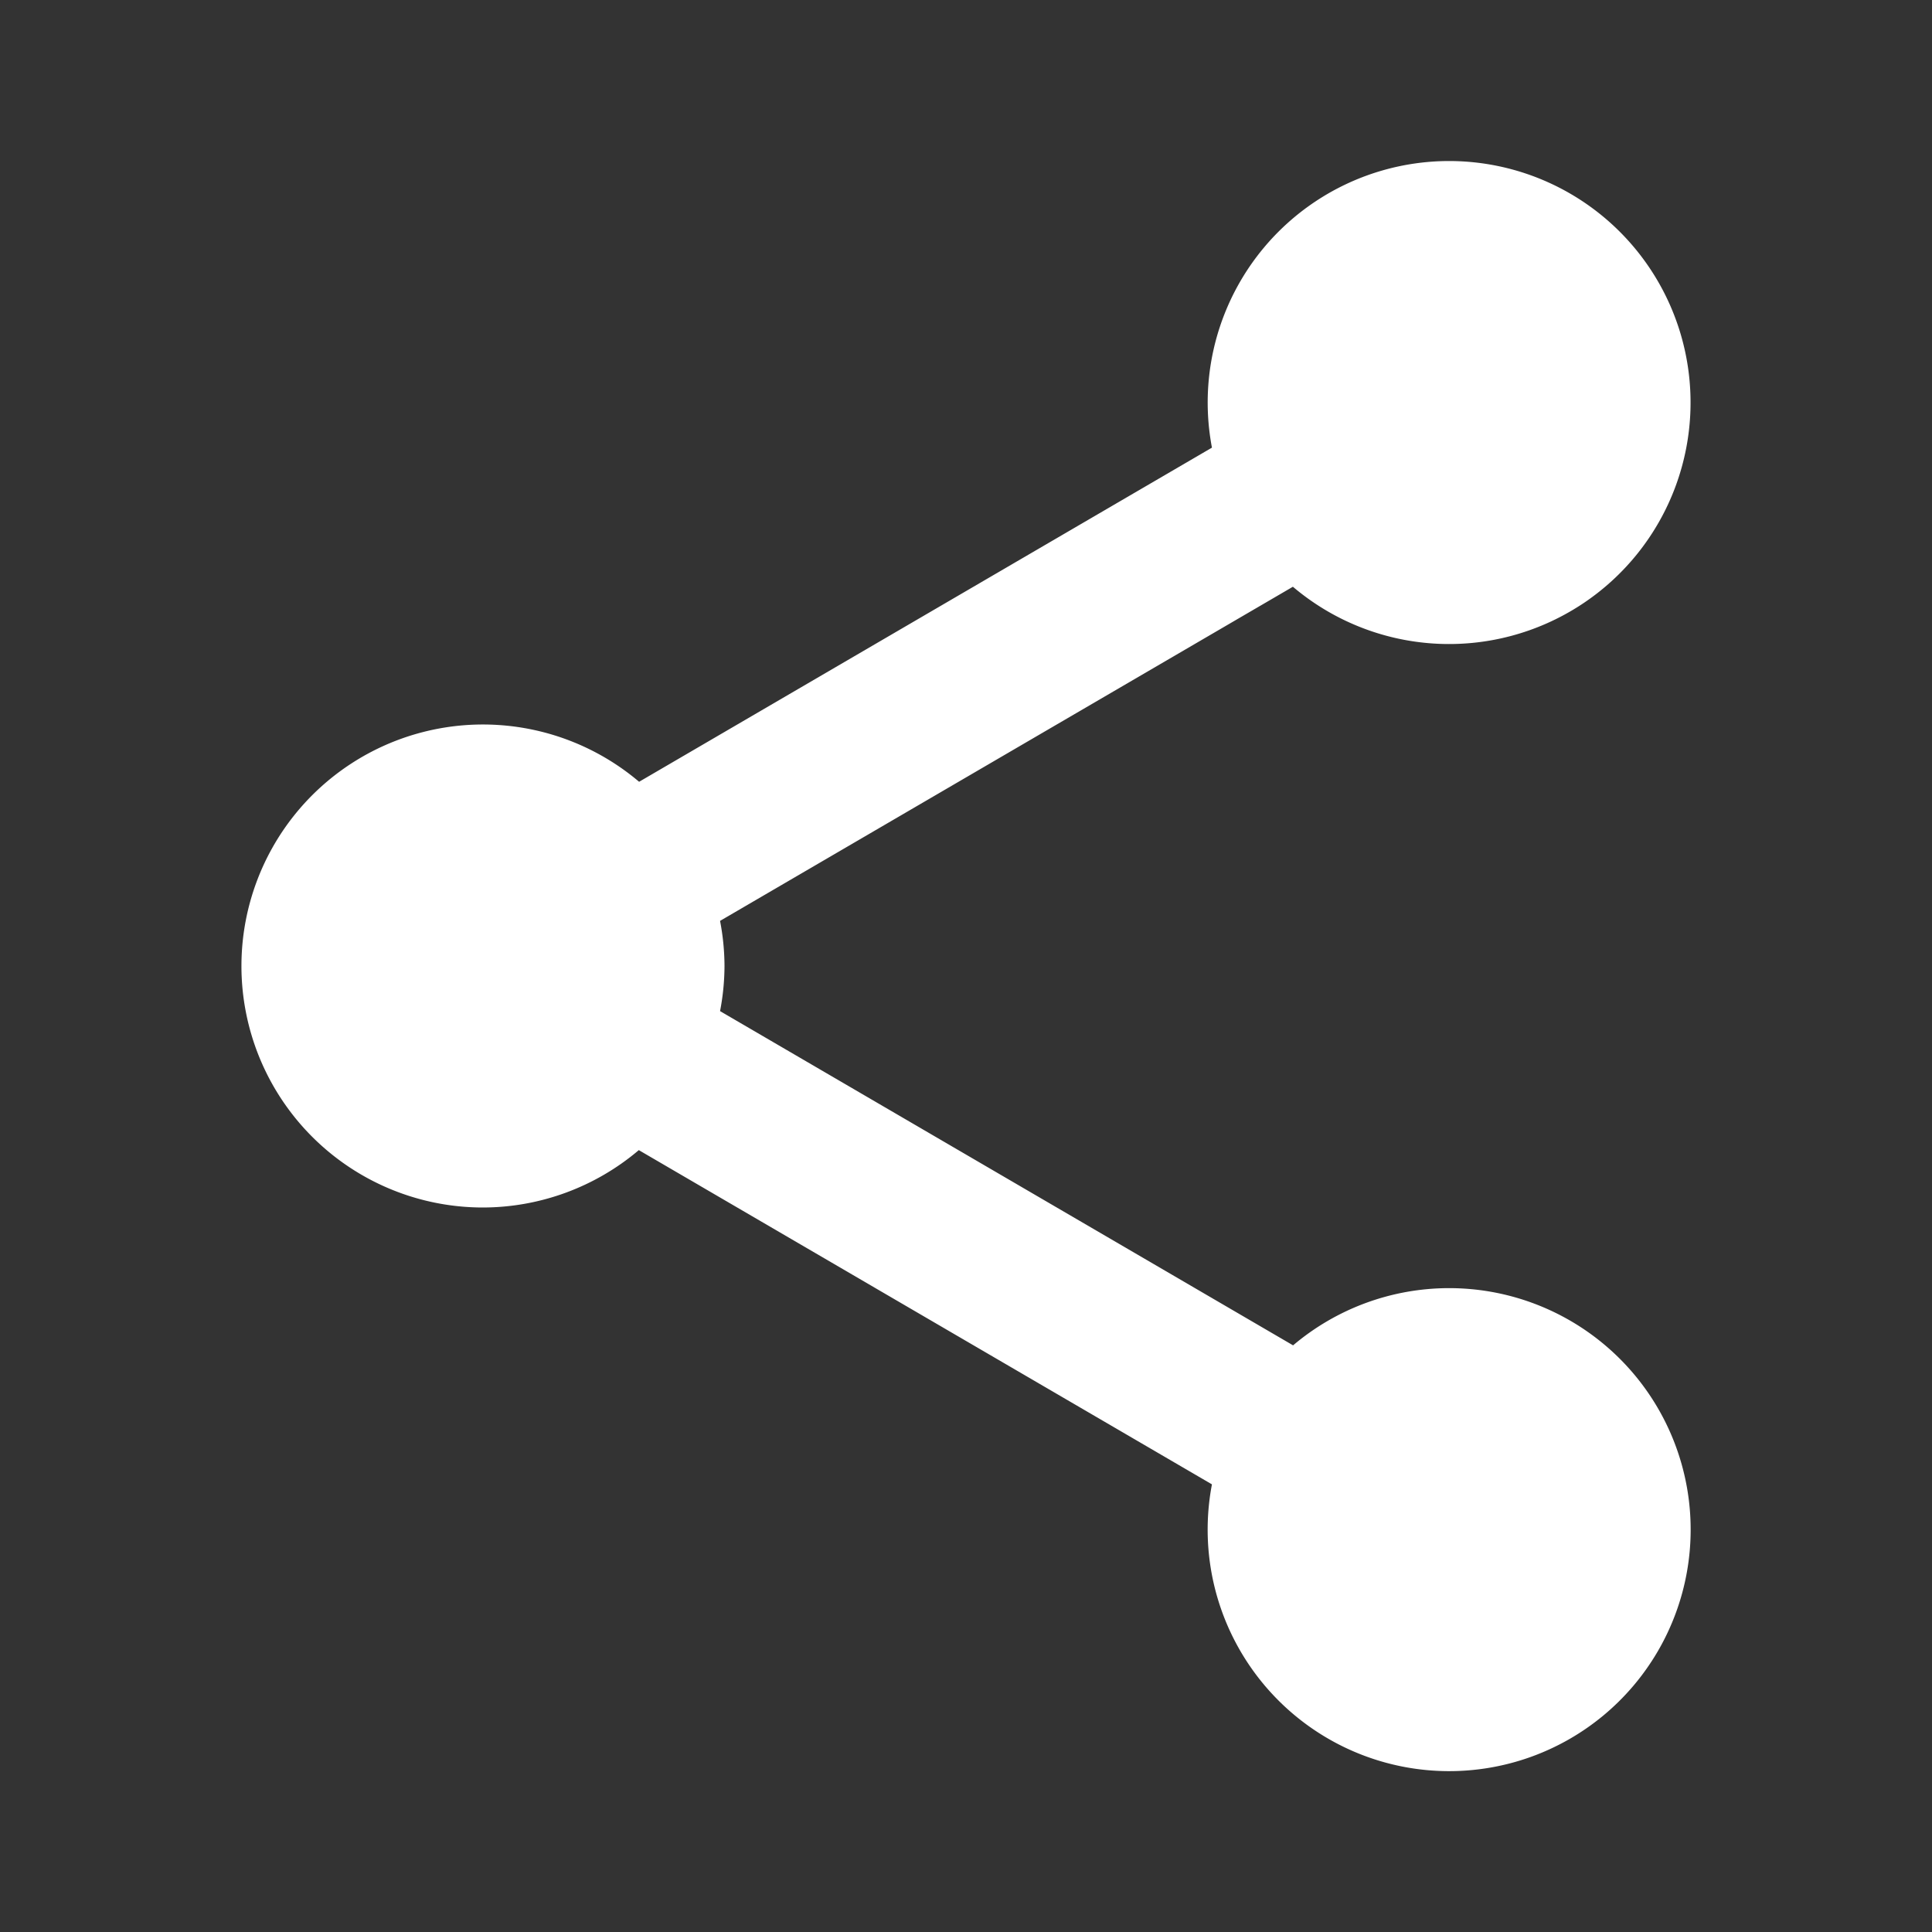 <svg width="20" height="20" fill="none" xmlns="http://www.w3.org/2000/svg"><rect width="100%" height="100%" fill="#333333" stroke="none"/><path d="M15 1.667a2.5 2.5 0 00-2.454 2.967l-5.93 3.459A2.5 2.5 0 105 12.5a2.5 2.5 0 001.613-.594l5.933 3.46a2.5 2.5 0 10.84-1.439l-5.932-3.46A2.5 2.5 0 007.5 10a2.5 2.5 0 00-.046-.467l5.93-3.459A2.5 2.5 0 1015 1.667z" fill="#fff"/></svg>